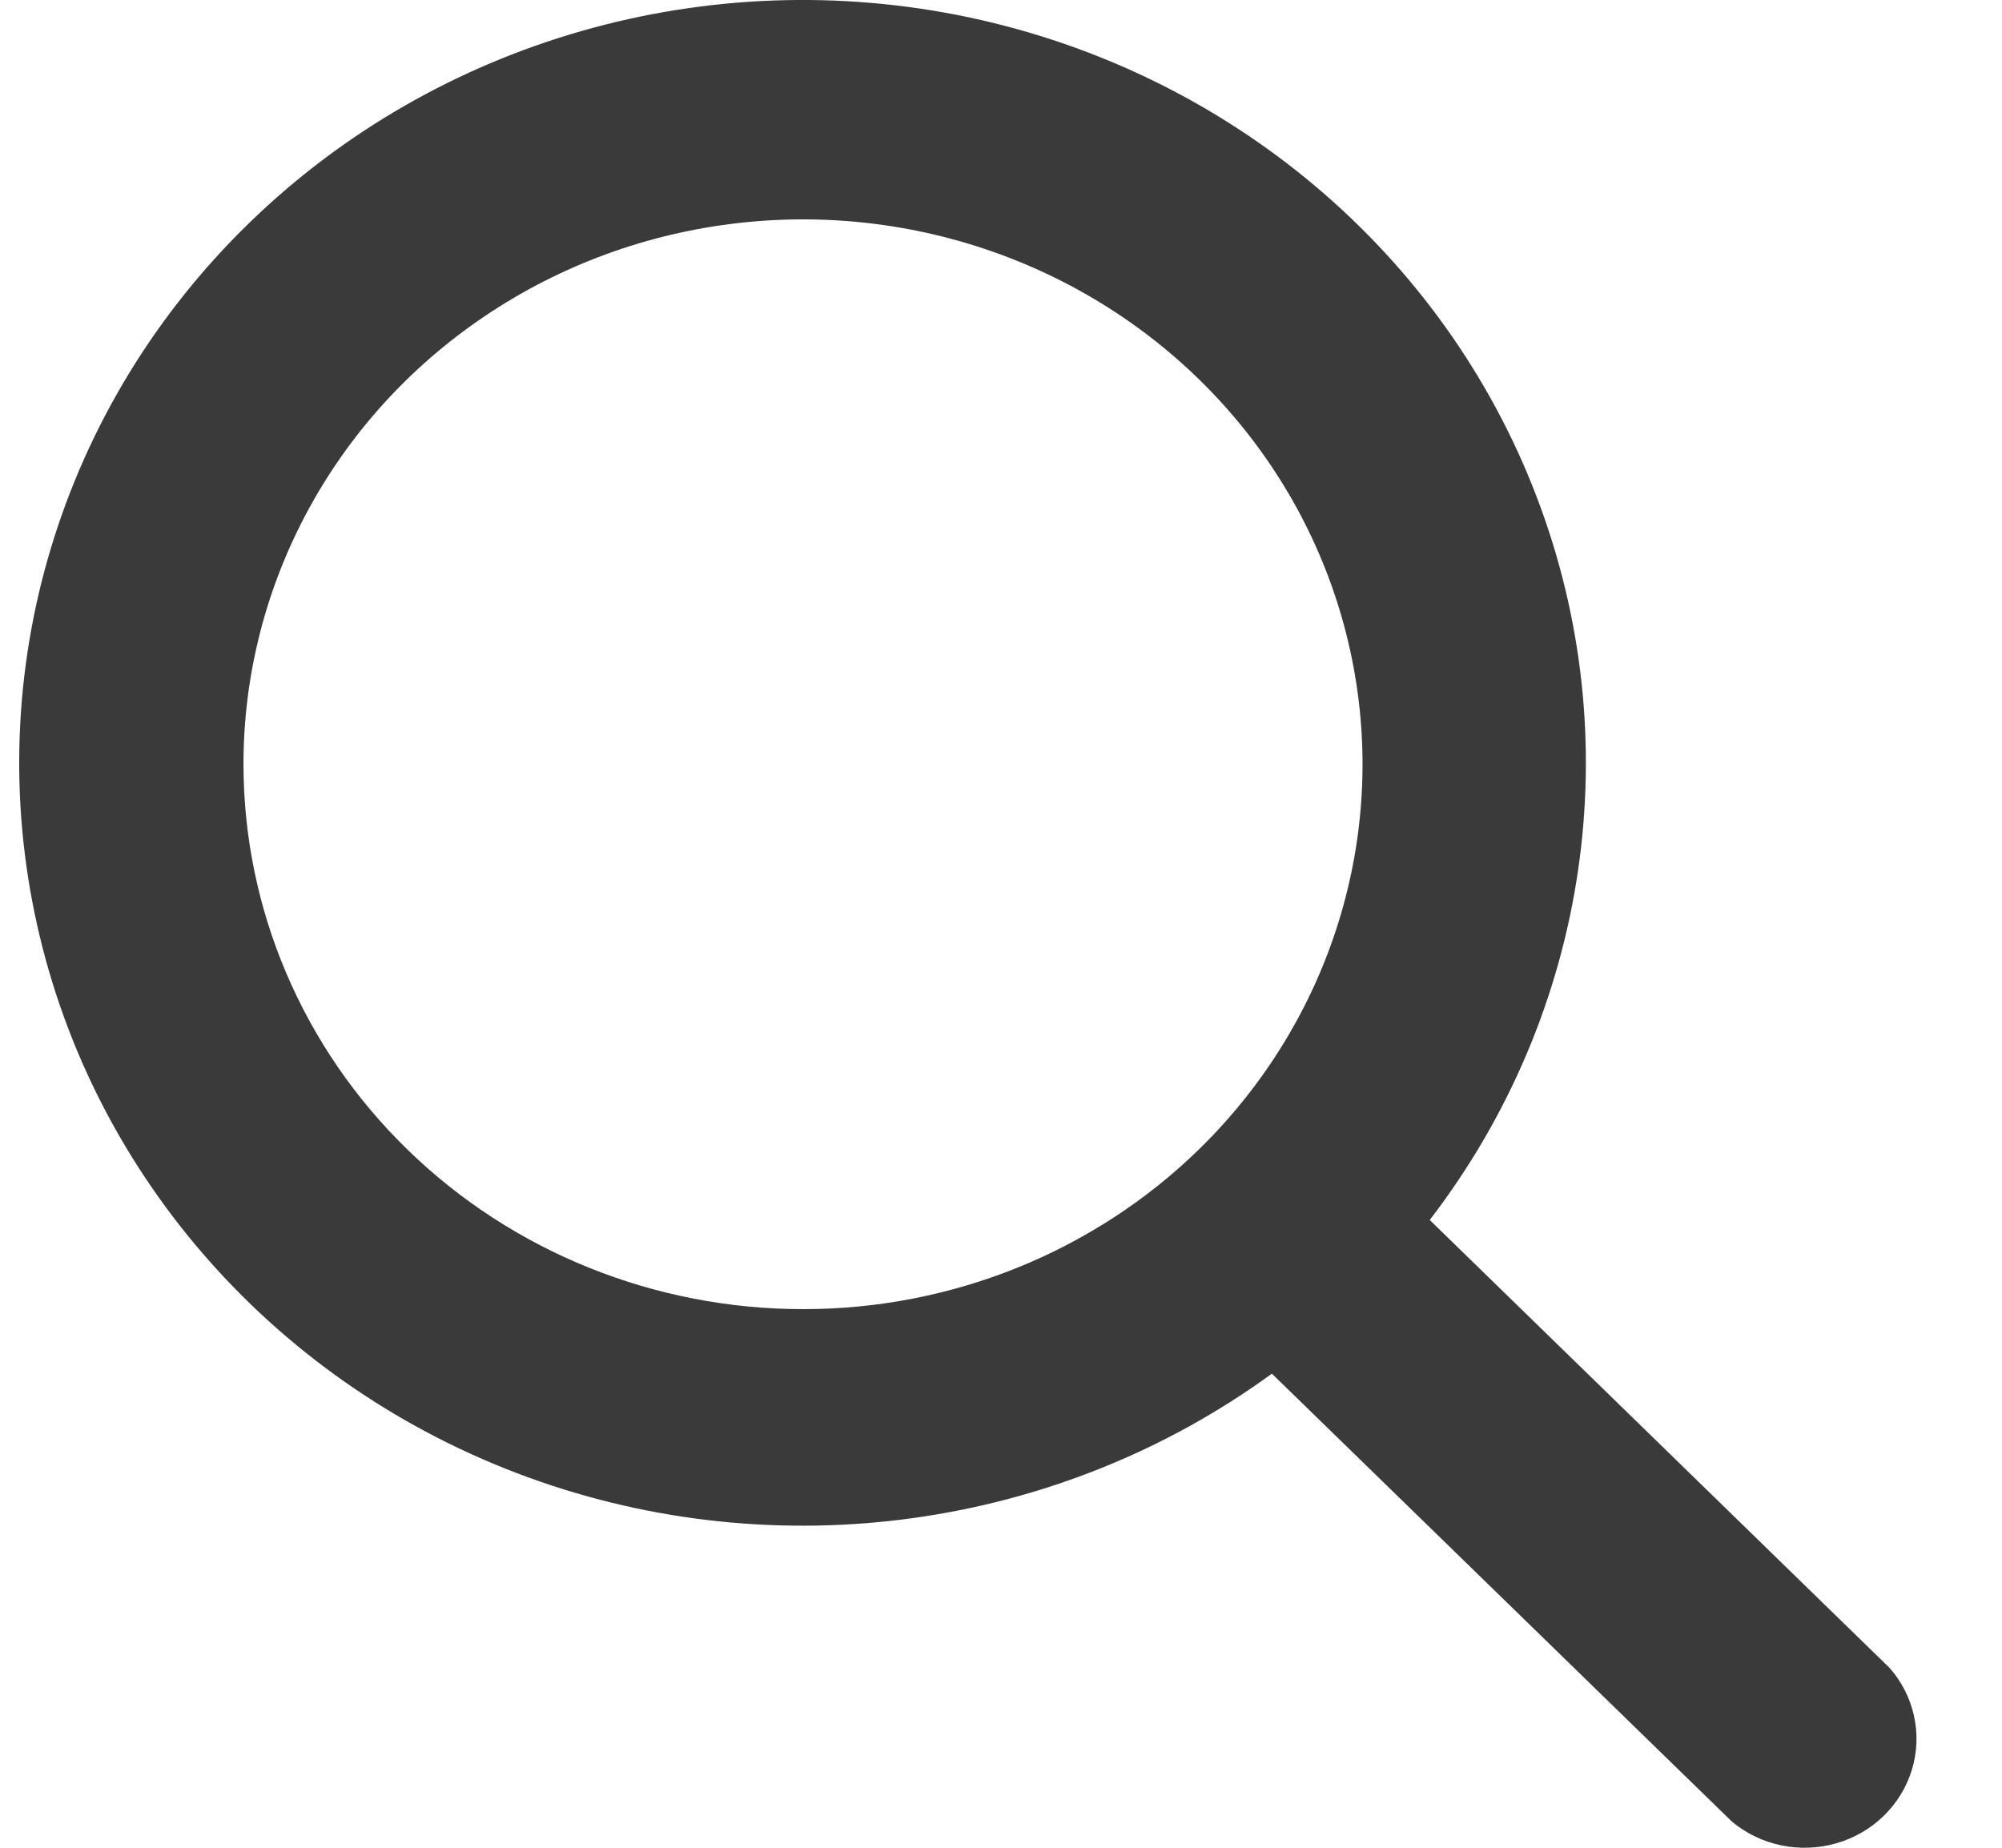 <svg width="13" height="12" viewBox="0 0 13 12" fill="none" xmlns="http://www.w3.org/2000/svg">
<path id="Vector" d="M12.27 10.832L9.284 7.923C10.321 6.573 10.582 4.802 9.977 3.223C9.372 1.643 7.984 0.472 6.293 0.113C4.601 -0.245 2.839 0.259 1.615 1.451C0.391 2.643 -0.127 4.36 0.241 6.007C0.609 7.655 1.812 9.007 3.434 9.596C5.055 10.185 6.873 9.931 8.259 8.921L11.246 11.83C11.433 11.986 11.688 12.039 11.924 11.971C12.161 11.903 12.345 11.723 12.415 11.493C12.485 11.263 12.43 11.014 12.27 10.832L12.27 10.832ZM1.581 4.964C1.581 3.783 2.186 2.679 3.195 2.022C4.203 1.365 5.481 1.242 6.602 1.693C7.724 2.145 8.539 3.111 8.777 4.27C9.015 5.428 8.643 6.626 7.787 7.463C7.106 8.128 6.182 8.502 5.218 8.502C4.254 8.503 3.329 8.131 2.647 7.467C1.965 6.804 1.582 5.904 1.581 4.964V4.964Z" fill="#3A3A3A"/>
</svg>
